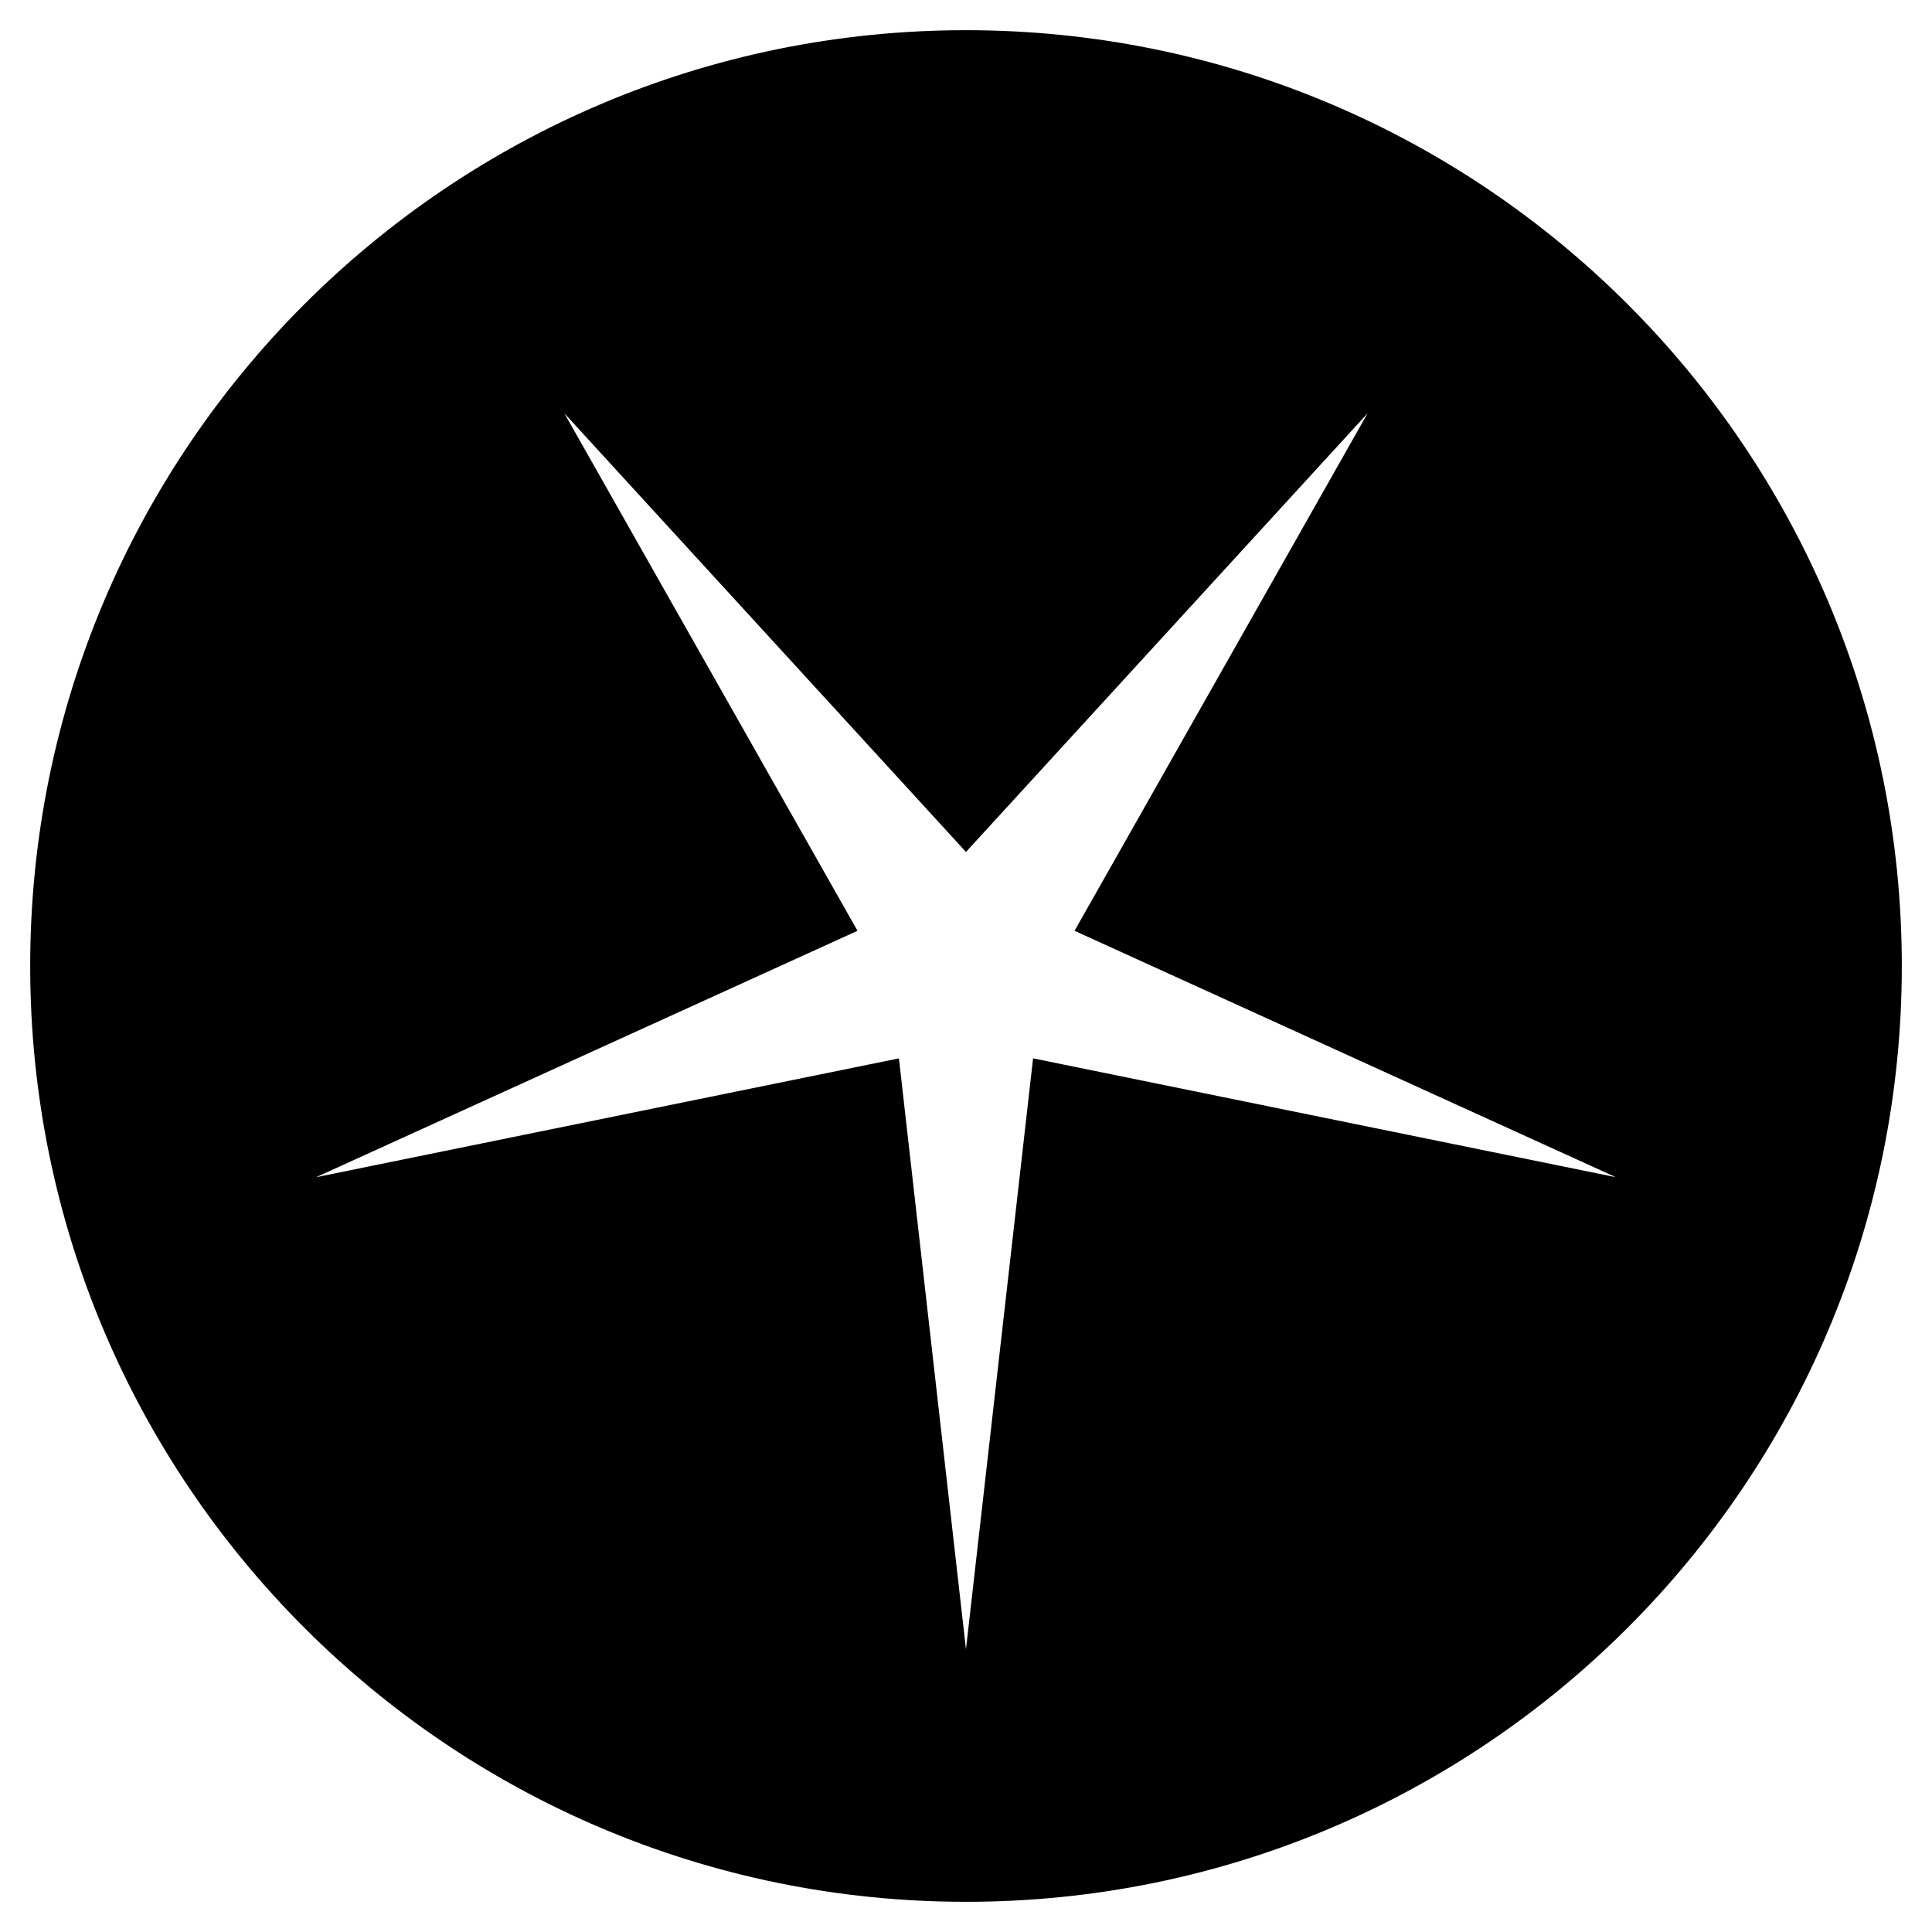 <svg xmlns="http://www.w3.org/2000/svg" width="64" height="64"><path d="M29.778 35.06l-19.306 3.936 17.934-8.162-9.712-17.144 13.305 14.532L45.304 13.69l-9.708 17.144 17.93 8.162-19.304-3.937-2.223 19.577M63 32C63 14.88 49.12 1 31.999 1 14.881 1 1 14.88 1 32c0 17.12 13.881 31 30.999 31C49.121 63 63 49.12 63 32" fill-rule="evenodd"/></svg>